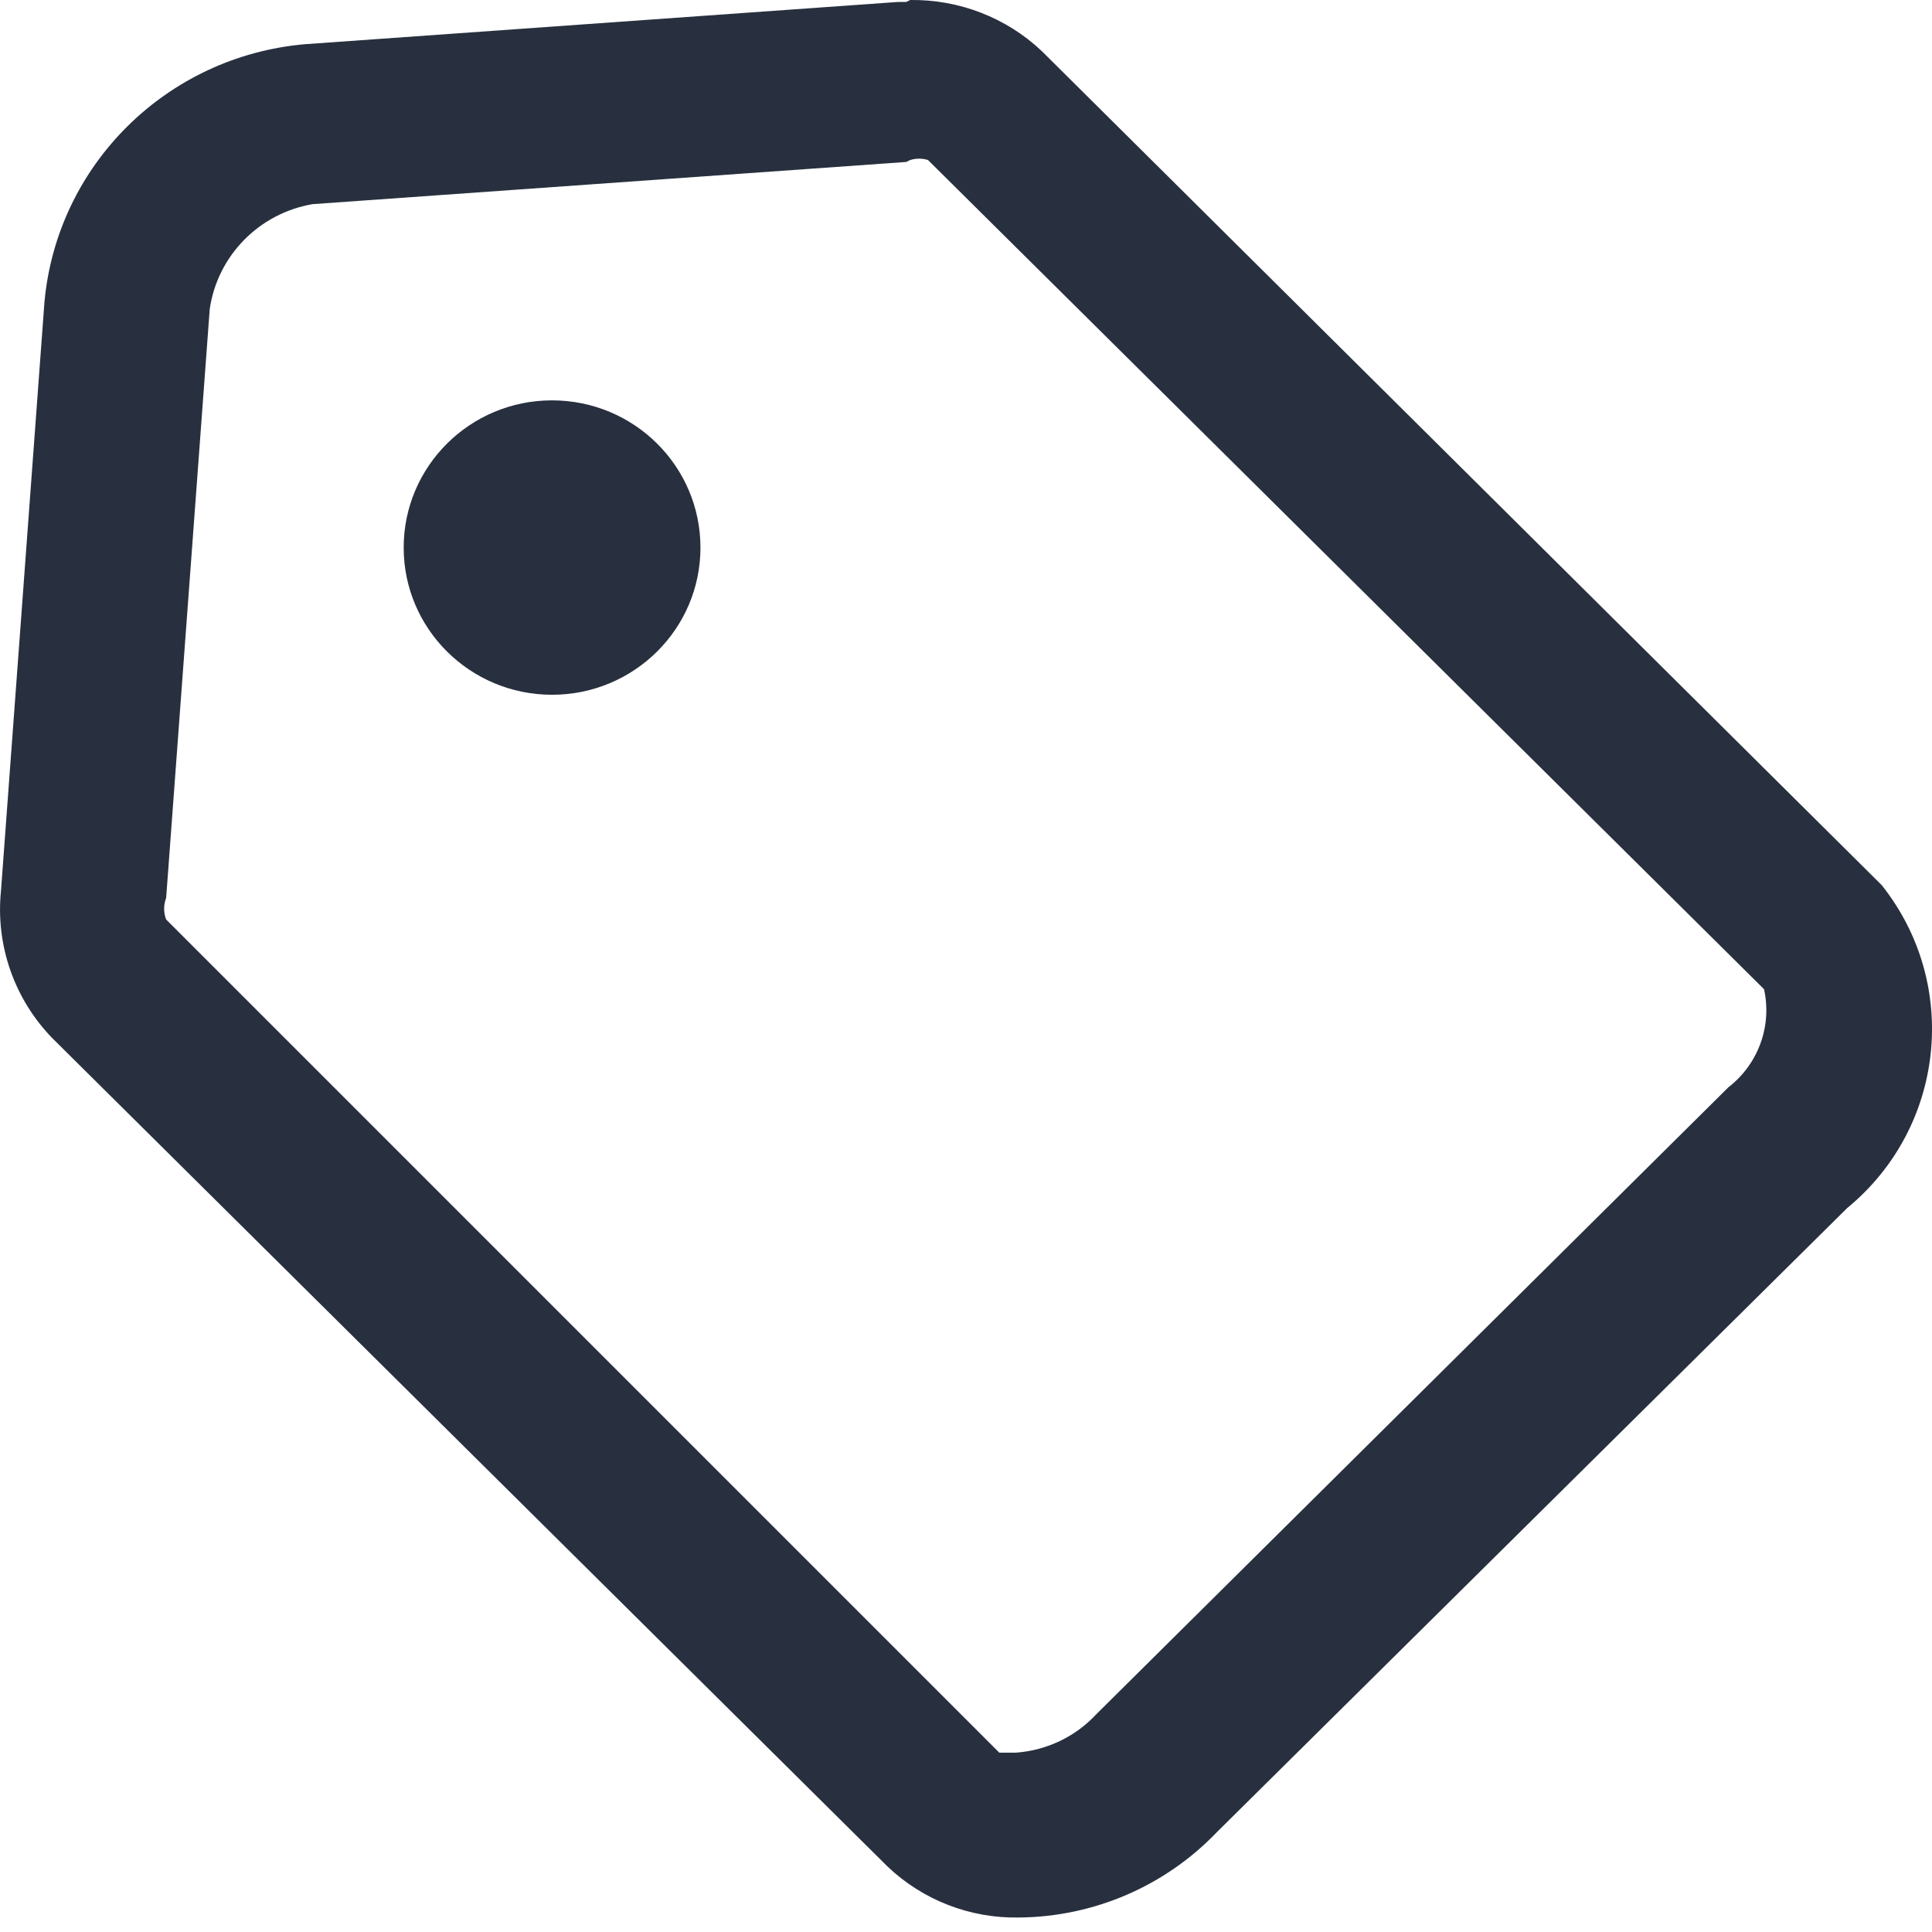 <svg width="18" height="18" viewBox="0 0 18 18" fill="none" xmlns="http://www.w3.org/2000/svg">
<path fill-rule="evenodd" clip-rule="evenodd" d="M8.443 0.018H8.369L2.839 0.412C1.55 0.526 0.53 1.538 0.414 2.816L0.009 8.302C-0.042 8.806 0.133 9.308 0.488 9.673L8.268 17.389C8.597 17.703 9.038 17.874 9.494 17.865C10.192 17.859 10.857 17.572 11.338 17.069L17.21 11.255C18.122 10.505 18.265 9.17 17.532 8.247L9.706 0.476C9.376 0.164 8.936 -0.006 8.48 0L8.443 0.018ZM8.48 1.491C8.534 1.474 8.592 1.474 8.646 1.491L16.435 9.216C16.511 9.559 16.382 9.914 16.103 10.13L10.213 15.972C10.019 16.181 9.752 16.308 9.466 16.329H9.31L1.548 8.567C1.523 8.502 1.523 8.43 1.548 8.366L1.954 2.88C2.026 2.383 2.413 1.988 2.912 1.902L8.443 1.509L8.48 1.491ZM5.143 6.473C5.907 6.473 6.526 5.859 6.526 5.102C6.526 4.344 5.907 3.73 5.143 3.73C4.38 3.73 3.761 4.344 3.761 5.102C3.761 5.859 4.38 6.473 5.143 6.473Z" fill="#28303F"/>
</svg>
